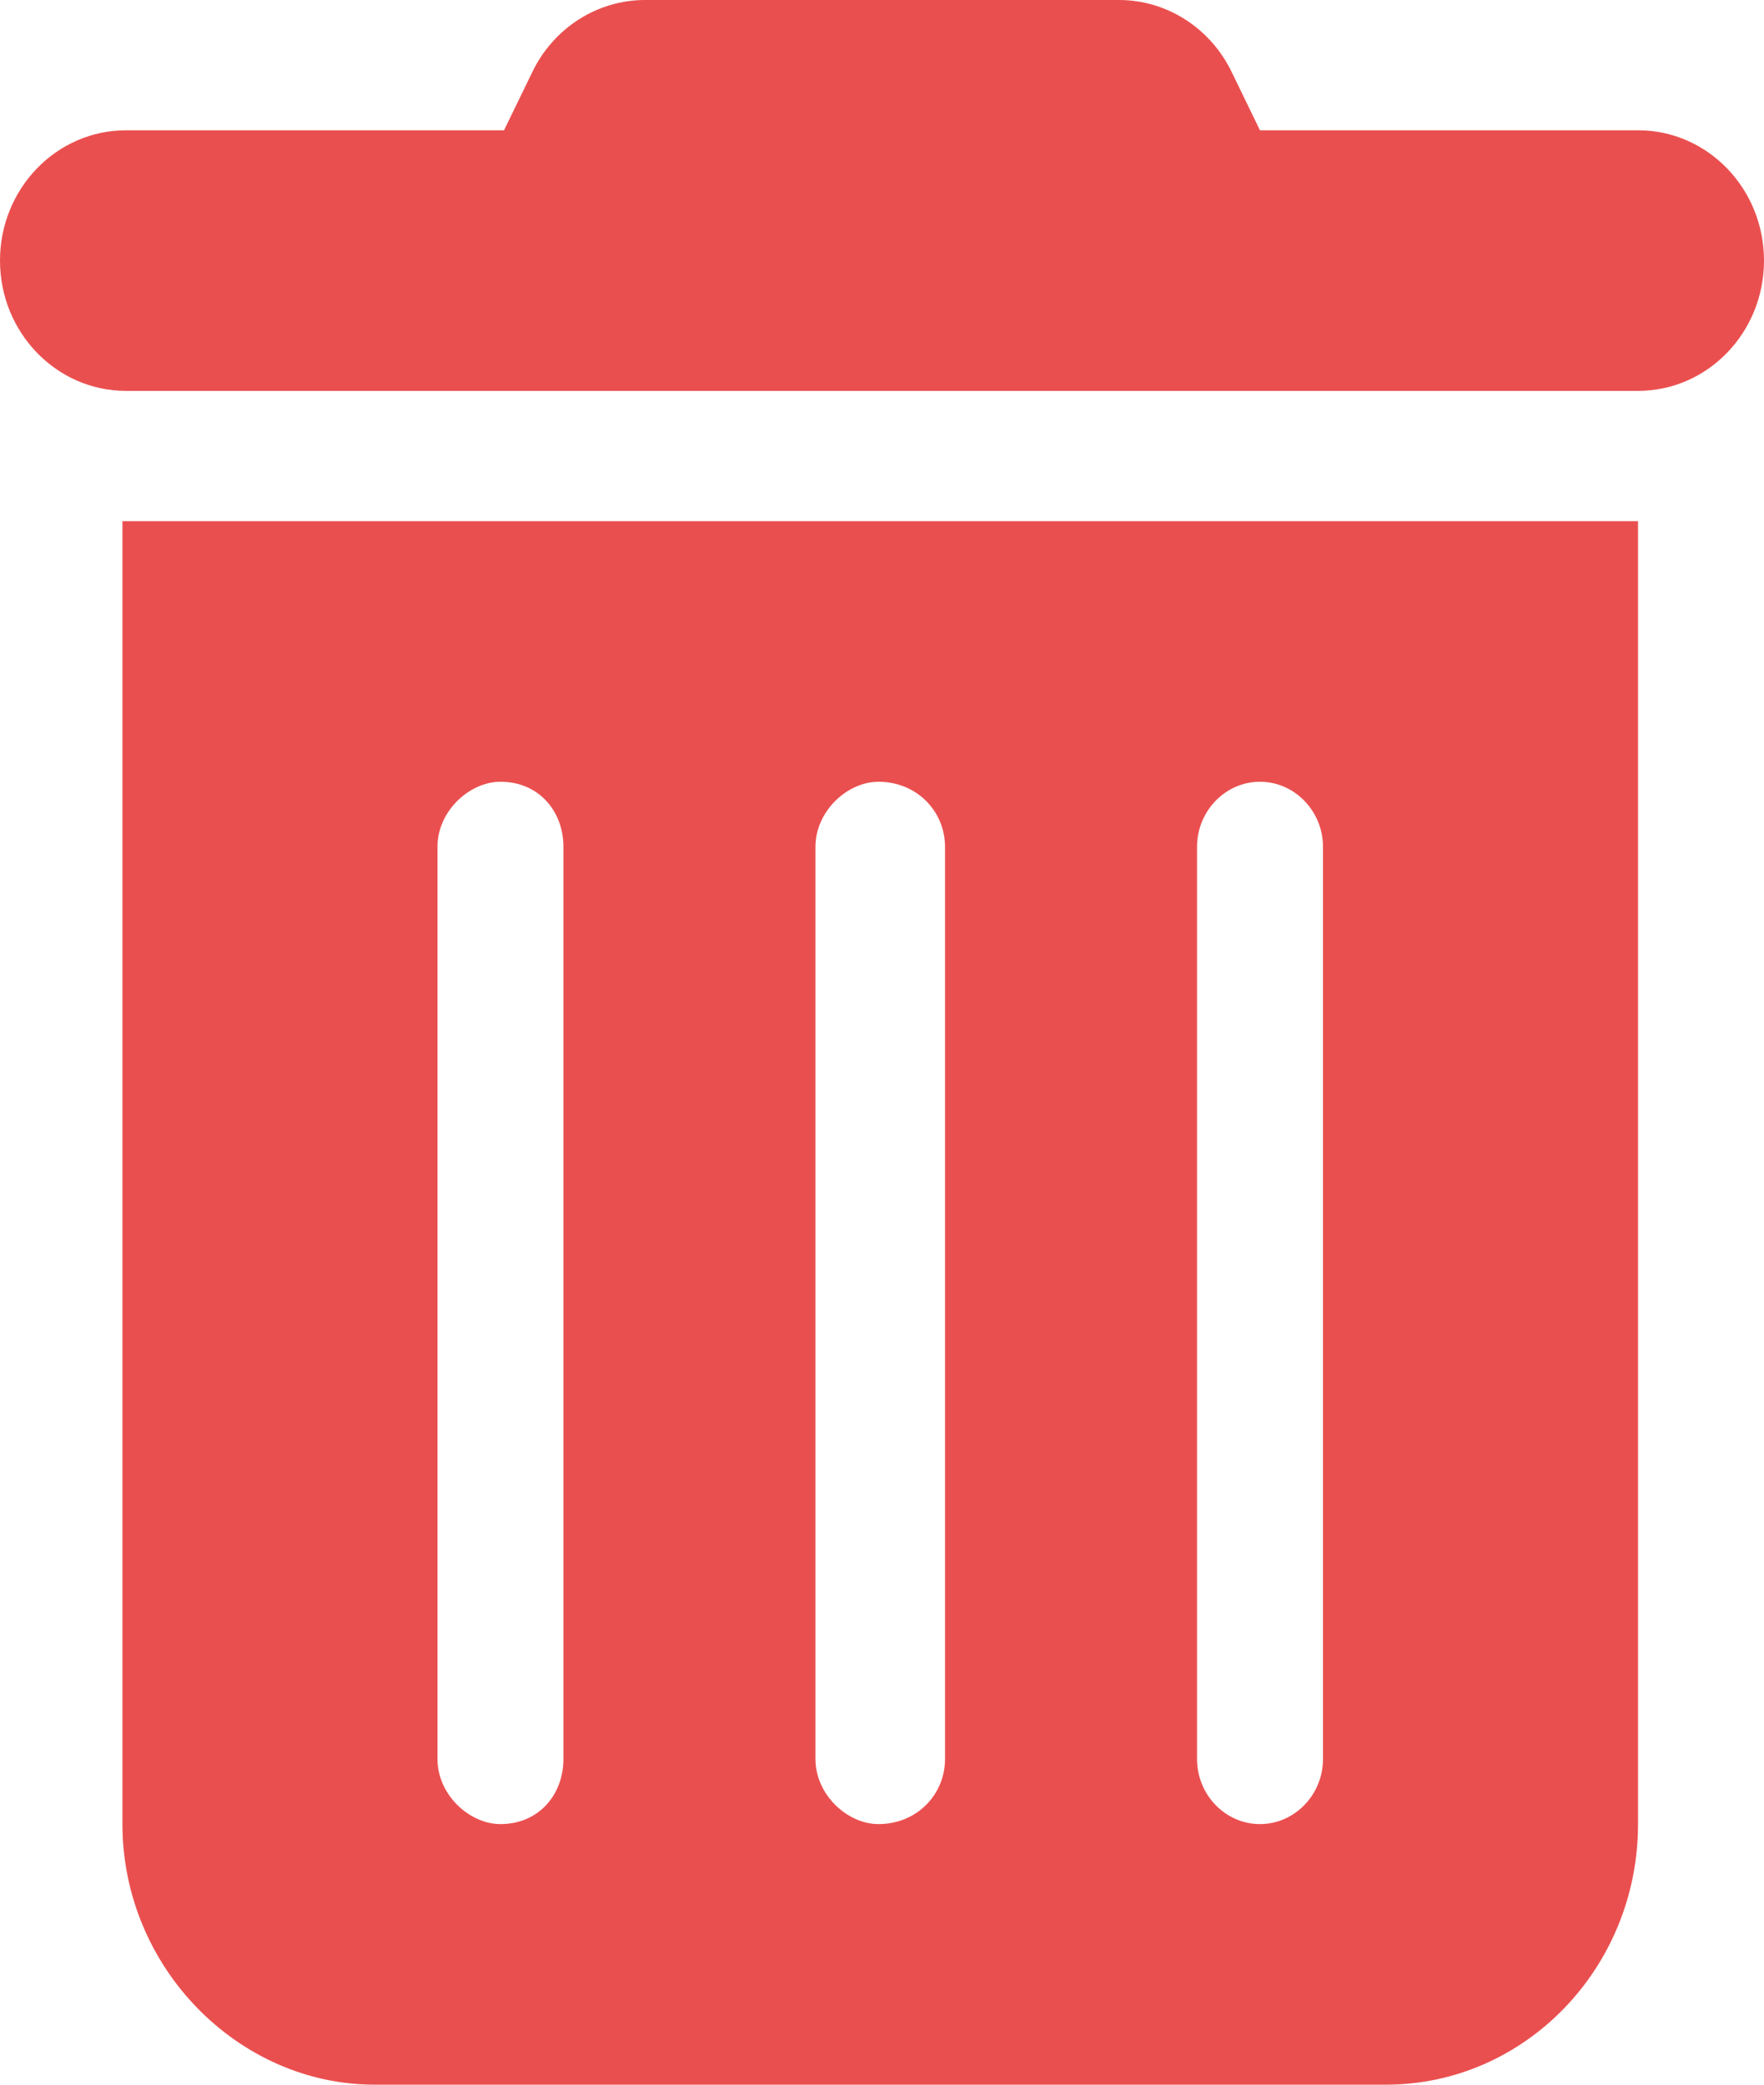 <svg width="22" height="26" viewBox="0 0 22 26" fill="none" xmlns="http://www.w3.org/2000/svg">
<path d="M6.639 0.898C6.904 0.348 7.45 0 8.044 0H13.956C14.55 0 15.095 0.348 15.361 0.898L15.714 1.625H20.429C21.298 1.625 22 2.353 22 3.25C22 4.147 21.298 4.875 20.429 4.875H1.571C0.704 4.875 0 4.147 0 3.25C0 2.353 0.704 1.625 1.571 1.625H6.286L6.639 0.898V0.898ZM1.527 6.5H20.429V22.75C20.429 24.543 19.019 26 17.286 26H4.67C2.978 26 1.527 24.543 1.527 22.75V6.5V6.5ZM5.456 10.562V21.938C5.456 22.384 5.854 22.75 6.242 22.75C6.718 22.75 7.027 22.384 7.027 21.938V10.562C7.027 10.116 6.718 9.75 6.242 9.75C5.854 9.75 5.456 10.116 5.456 10.562ZM10.17 10.562V21.938C10.17 22.384 10.568 22.75 10.956 22.75C11.432 22.75 11.786 22.384 11.786 21.938V10.562C11.786 10.116 11.432 9.75 10.956 9.75C10.568 9.75 10.17 10.116 10.17 10.562ZM14.929 10.562V21.938C14.929 22.384 15.282 22.75 15.714 22.75C16.146 22.75 16.5 22.384 16.5 21.938V10.562C16.5 10.116 16.146 9.75 15.714 9.75C15.282 9.75 14.929 10.116 14.929 10.562Z" fill="#EA4F4F"/>
</svg>
